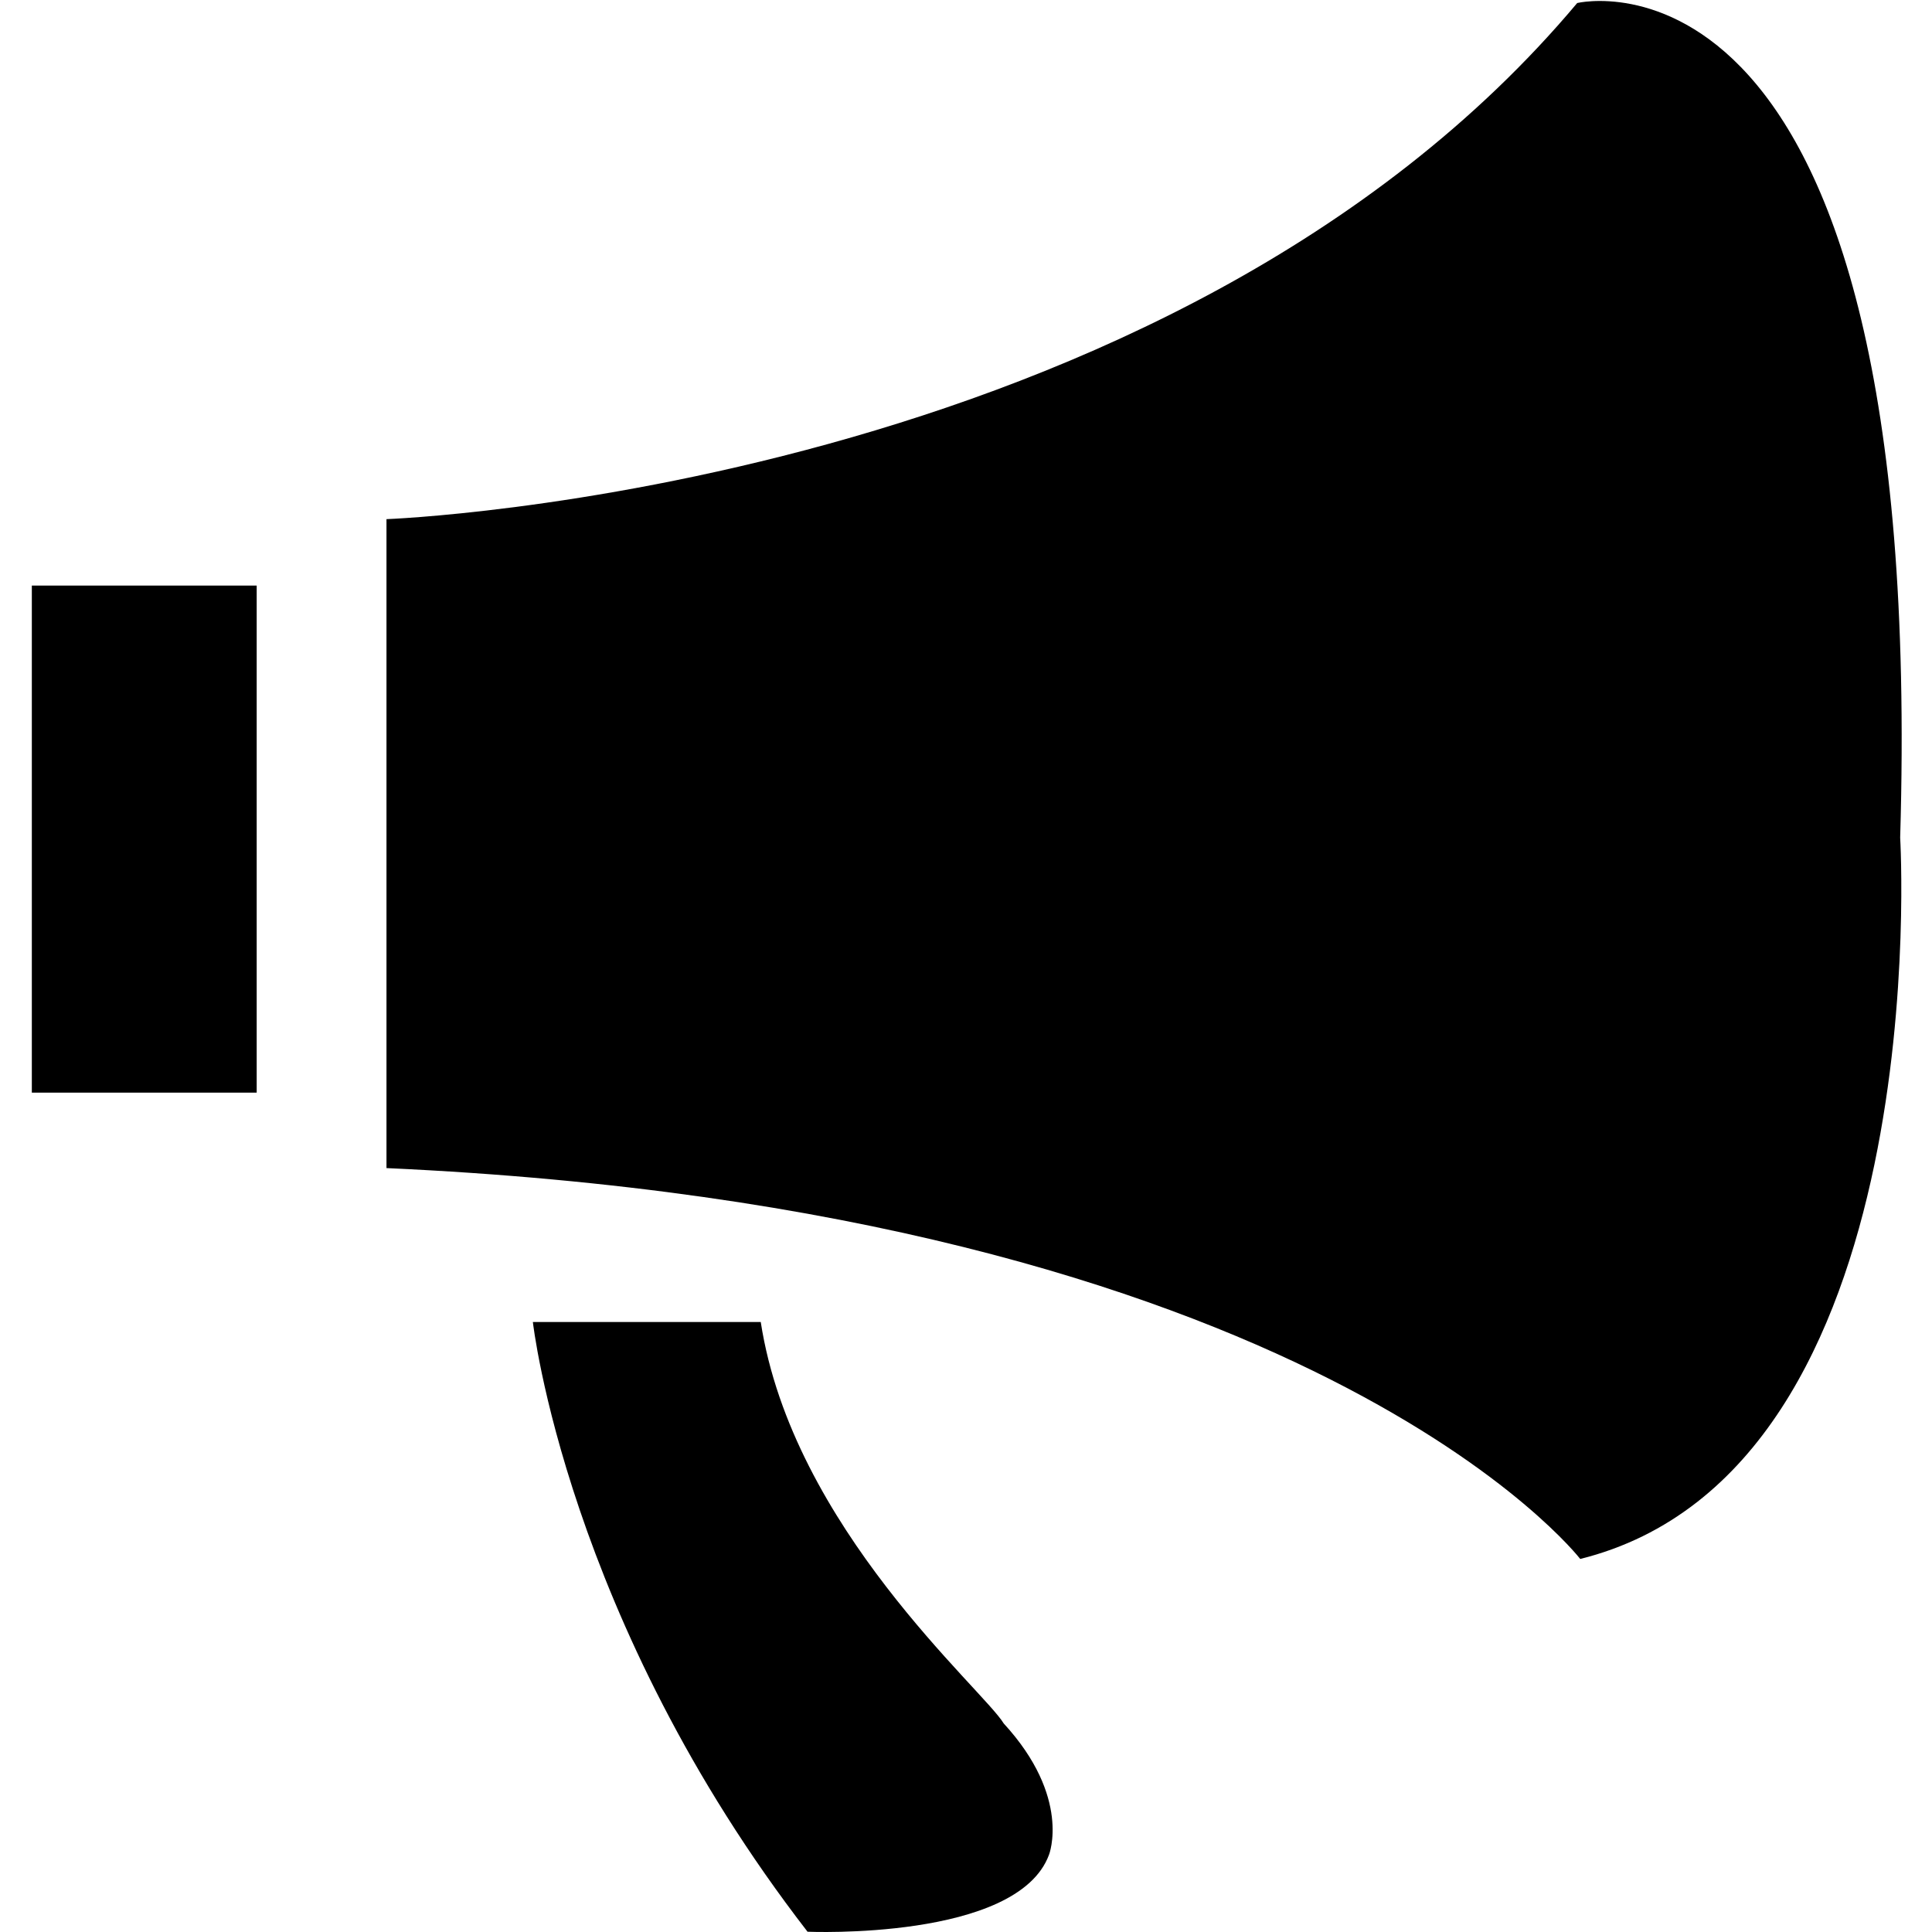 <?xml version="1.0" standalone="no"?><!DOCTYPE svg PUBLIC "-//W3C//DTD SVG 1.1//EN" "http://www.w3.org/Graphics/SVG/1.1/DTD/svg11.dtd"><svg t="1540879354220" class="icon" style="" viewBox="0 0 1024 1024" version="1.1" xmlns="http://www.w3.org/2000/svg" p-id="1908" xmlns:xlink="http://www.w3.org/1999/xlink" width="200" height="200"><defs><style type="text/css"></style></defs><path d="M16.87 310.356h119.183v268.762H16.87V310.356z m386.345 390.345H282.433s17.597 157.577 145.579 323.154c0 0 111.184 4.8 127.982-40.794 0 0 11.998-30.396-23.997-69.59C520.8 895.072 420.013 809.484 403.215 700.7zM835.955 1.6C619.184 259.963 204.843 275.16 204.843 275.16v343.951c490.33 22.397 632.71 207.17 632.71 207.17 189.573-47.192 169.576-382.345 169.576-382.345C1021.528-43.193 835.954 1.6 835.954 1.6z m0 0" p-id="1909"></path></svg>